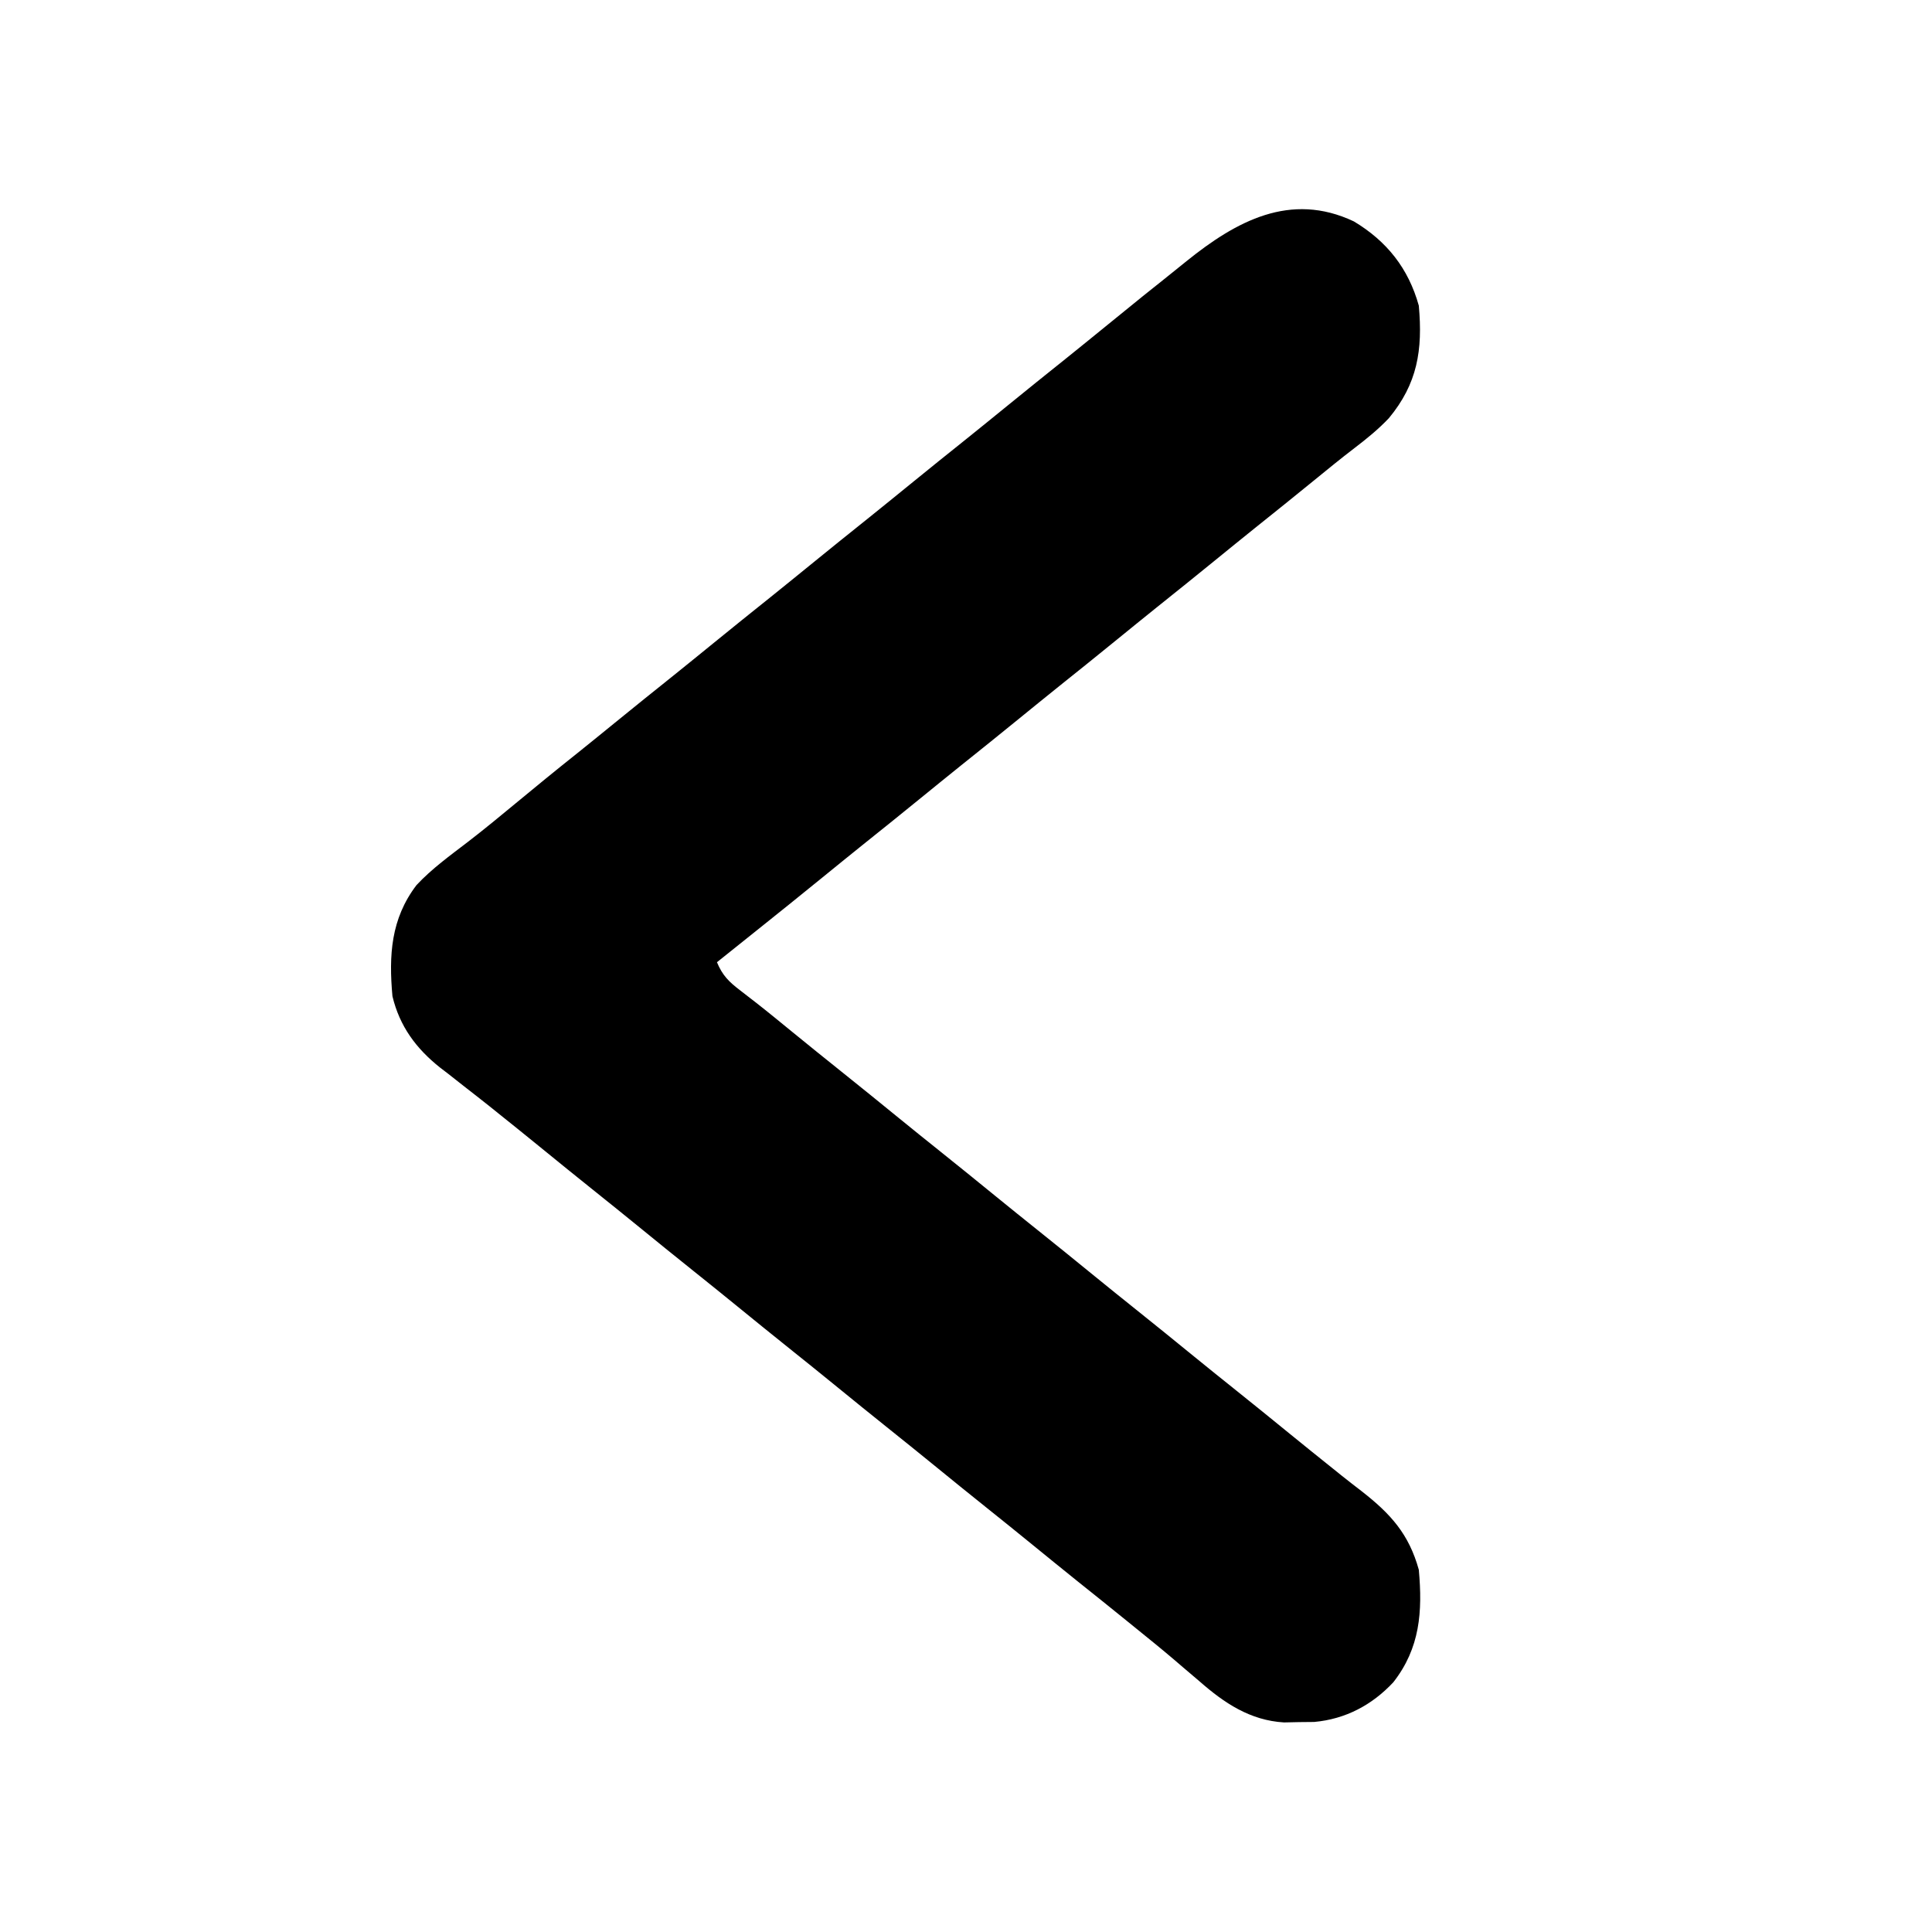 <?xml version="1.0" encoding="UTF-8"?>
<svg version="1.1" xmlns="http://www.w3.org/2000/svg" width="512" height="512">
<path d="M0 0 C8.766 5.251 14.465 12.477 17.211 22.324 C18.274 34.098 16.86 43.003 9.266 52.156 C6.469 55.107 3.443 57.563 0.215 60.027 C-3.518 62.882 -7.15 65.851 -10.789 68.824 C-15.874 72.963 -20.975 77.081 -26.102 81.168 C-29.677 84.037 -33.233 86.931 -36.789 89.824 C-41.875 93.962 -46.975 98.081 -52.102 102.168 C-55.677 105.037 -59.233 107.931 -62.789 110.824 C-67.875 114.962 -72.975 119.081 -78.102 123.168 C-81.677 126.037 -85.233 128.931 -88.789 131.824 C-93.875 135.962 -98.975 140.081 -104.102 144.168 C-107.677 147.037 -111.233 149.931 -114.789 152.824 C-119.875 156.962 -124.975 161.081 -130.102 165.168 C-133.677 168.037 -137.233 170.931 -140.789 173.824 C-146.766 178.687 -152.763 183.522 -158.789 188.324 C-160.664 189.824 -162.539 191.324 -164.414 192.824 C-165.872 193.991 -167.331 195.158 -168.789 196.324 C-167.347 199.793 -165.636 201.5 -162.664 203.762 C-161.775 204.451 -160.885 205.141 -159.969 205.852 C-159.468 206.238 -158.968 206.625 -158.452 207.023 C-155.192 209.574 -151.996 212.207 -148.789 214.824 C-144.469 218.341 -140.145 221.851 -135.789 225.324 C-130.722 229.364 -125.699 233.457 -120.672 237.547 C-117.056 240.487 -113.433 243.419 -109.789 246.324 C-104.722 250.364 -99.699 254.457 -94.672 258.547 C-91.056 261.487 -87.433 264.419 -83.789 267.324 C-78.722 271.364 -73.699 275.457 -68.672 279.547 C-65.056 282.487 -61.433 285.419 -57.789 288.324 C-52.722 292.364 -47.699 296.457 -42.672 300.547 C-39.056 303.487 -35.433 306.419 -31.789 309.324 C-26.726 313.361 -21.706 317.451 -16.683 321.538 C-12.96 324.566 -9.229 327.582 -5.477 330.574 C-4.332 331.495 -4.332 331.495 -3.164 332.434 C-1.428 333.816 0.325 335.178 2.086 336.527 C9.764 342.531 14.575 347.841 17.211 357.324 C18.209 368.424 17.56 378.059 10.461 387.137 C4.803 393.194 -2.243 396.915 -10.523 397.66 C-11.862 397.684 -13.2 397.697 -14.539 397.699 C-15.854 397.728 -17.169 397.756 -18.523 397.785 C-27.499 397.248 -34.355 392.645 -40.914 386.887 C-42.386 385.635 -43.859 384.383 -45.332 383.133 C-46.07 382.5 -46.808 381.867 -47.568 381.214 C-51.072 378.232 -54.648 375.341 -58.227 372.449 C-58.898 371.905 -59.569 371.36 -60.26 370.799 C-64.525 367.339 -68.808 363.904 -73.102 360.48 C-77.387 357.042 -81.644 353.569 -85.906 350.102 C-89.522 347.161 -93.145 344.23 -96.789 341.324 C-101.856 337.284 -106.88 333.192 -111.906 329.102 C-115.522 326.161 -119.145 323.23 -122.789 320.324 C-127.856 316.284 -132.88 312.192 -137.906 308.102 C-141.522 305.161 -145.145 302.23 -148.789 299.324 C-153.856 295.284 -158.88 291.192 -163.906 287.102 C-167.522 284.161 -171.145 281.23 -174.789 278.324 C-179.856 274.284 -184.88 270.192 -189.906 266.102 C-193.522 263.161 -197.145 260.23 -200.789 257.324 C-205.856 253.284 -210.88 249.192 -215.906 245.102 C-219.522 242.161 -223.145 239.23 -226.789 236.324 C-227.546 235.716 -228.302 235.107 -229.082 234.48 C-231.301 232.713 -233.536 230.969 -235.777 229.23 C-237.219 228.095 -238.66 226.96 -240.102 225.824 C-241.125 225.041 -241.125 225.041 -242.17 224.242 C-248.502 219.214 -252.889 213.299 -254.789 205.324 C-255.763 194.498 -255.224 184.841 -248.414 175.887 C-244.355 171.534 -239.493 168.038 -234.785 164.426 C-230.456 161.093 -226.246 157.623 -222.039 154.137 C-216.873 149.863 -211.69 145.617 -206.441 141.445 C-202.874 138.592 -199.332 135.708 -195.789 132.824 C-190.703 128.686 -185.603 124.568 -180.477 120.48 C-176.901 117.611 -173.345 114.718 -169.789 111.824 C-164.703 107.686 -159.603 103.568 -154.477 99.48 C-150.901 96.611 -147.345 93.718 -143.789 90.824 C-138.703 86.686 -133.603 82.568 -128.477 78.48 C-124.901 75.611 -121.345 72.718 -117.789 69.824 C-112.703 65.686 -107.603 61.568 -102.477 57.48 C-98.901 54.611 -95.345 51.718 -91.789 48.824 C-86.703 44.686 -81.603 40.568 -76.477 36.48 C-72.901 33.611 -69.345 30.718 -65.789 27.824 C-55.203 19.215 -55.203 19.215 -50.352 15.363 C-48.342 13.764 -46.345 12.153 -44.352 10.535 C-31.281 -0 -16.856 -7.98 0 0 Z " fill="#000000" transform="translate(358.789,58.676)"/>
</svg>
